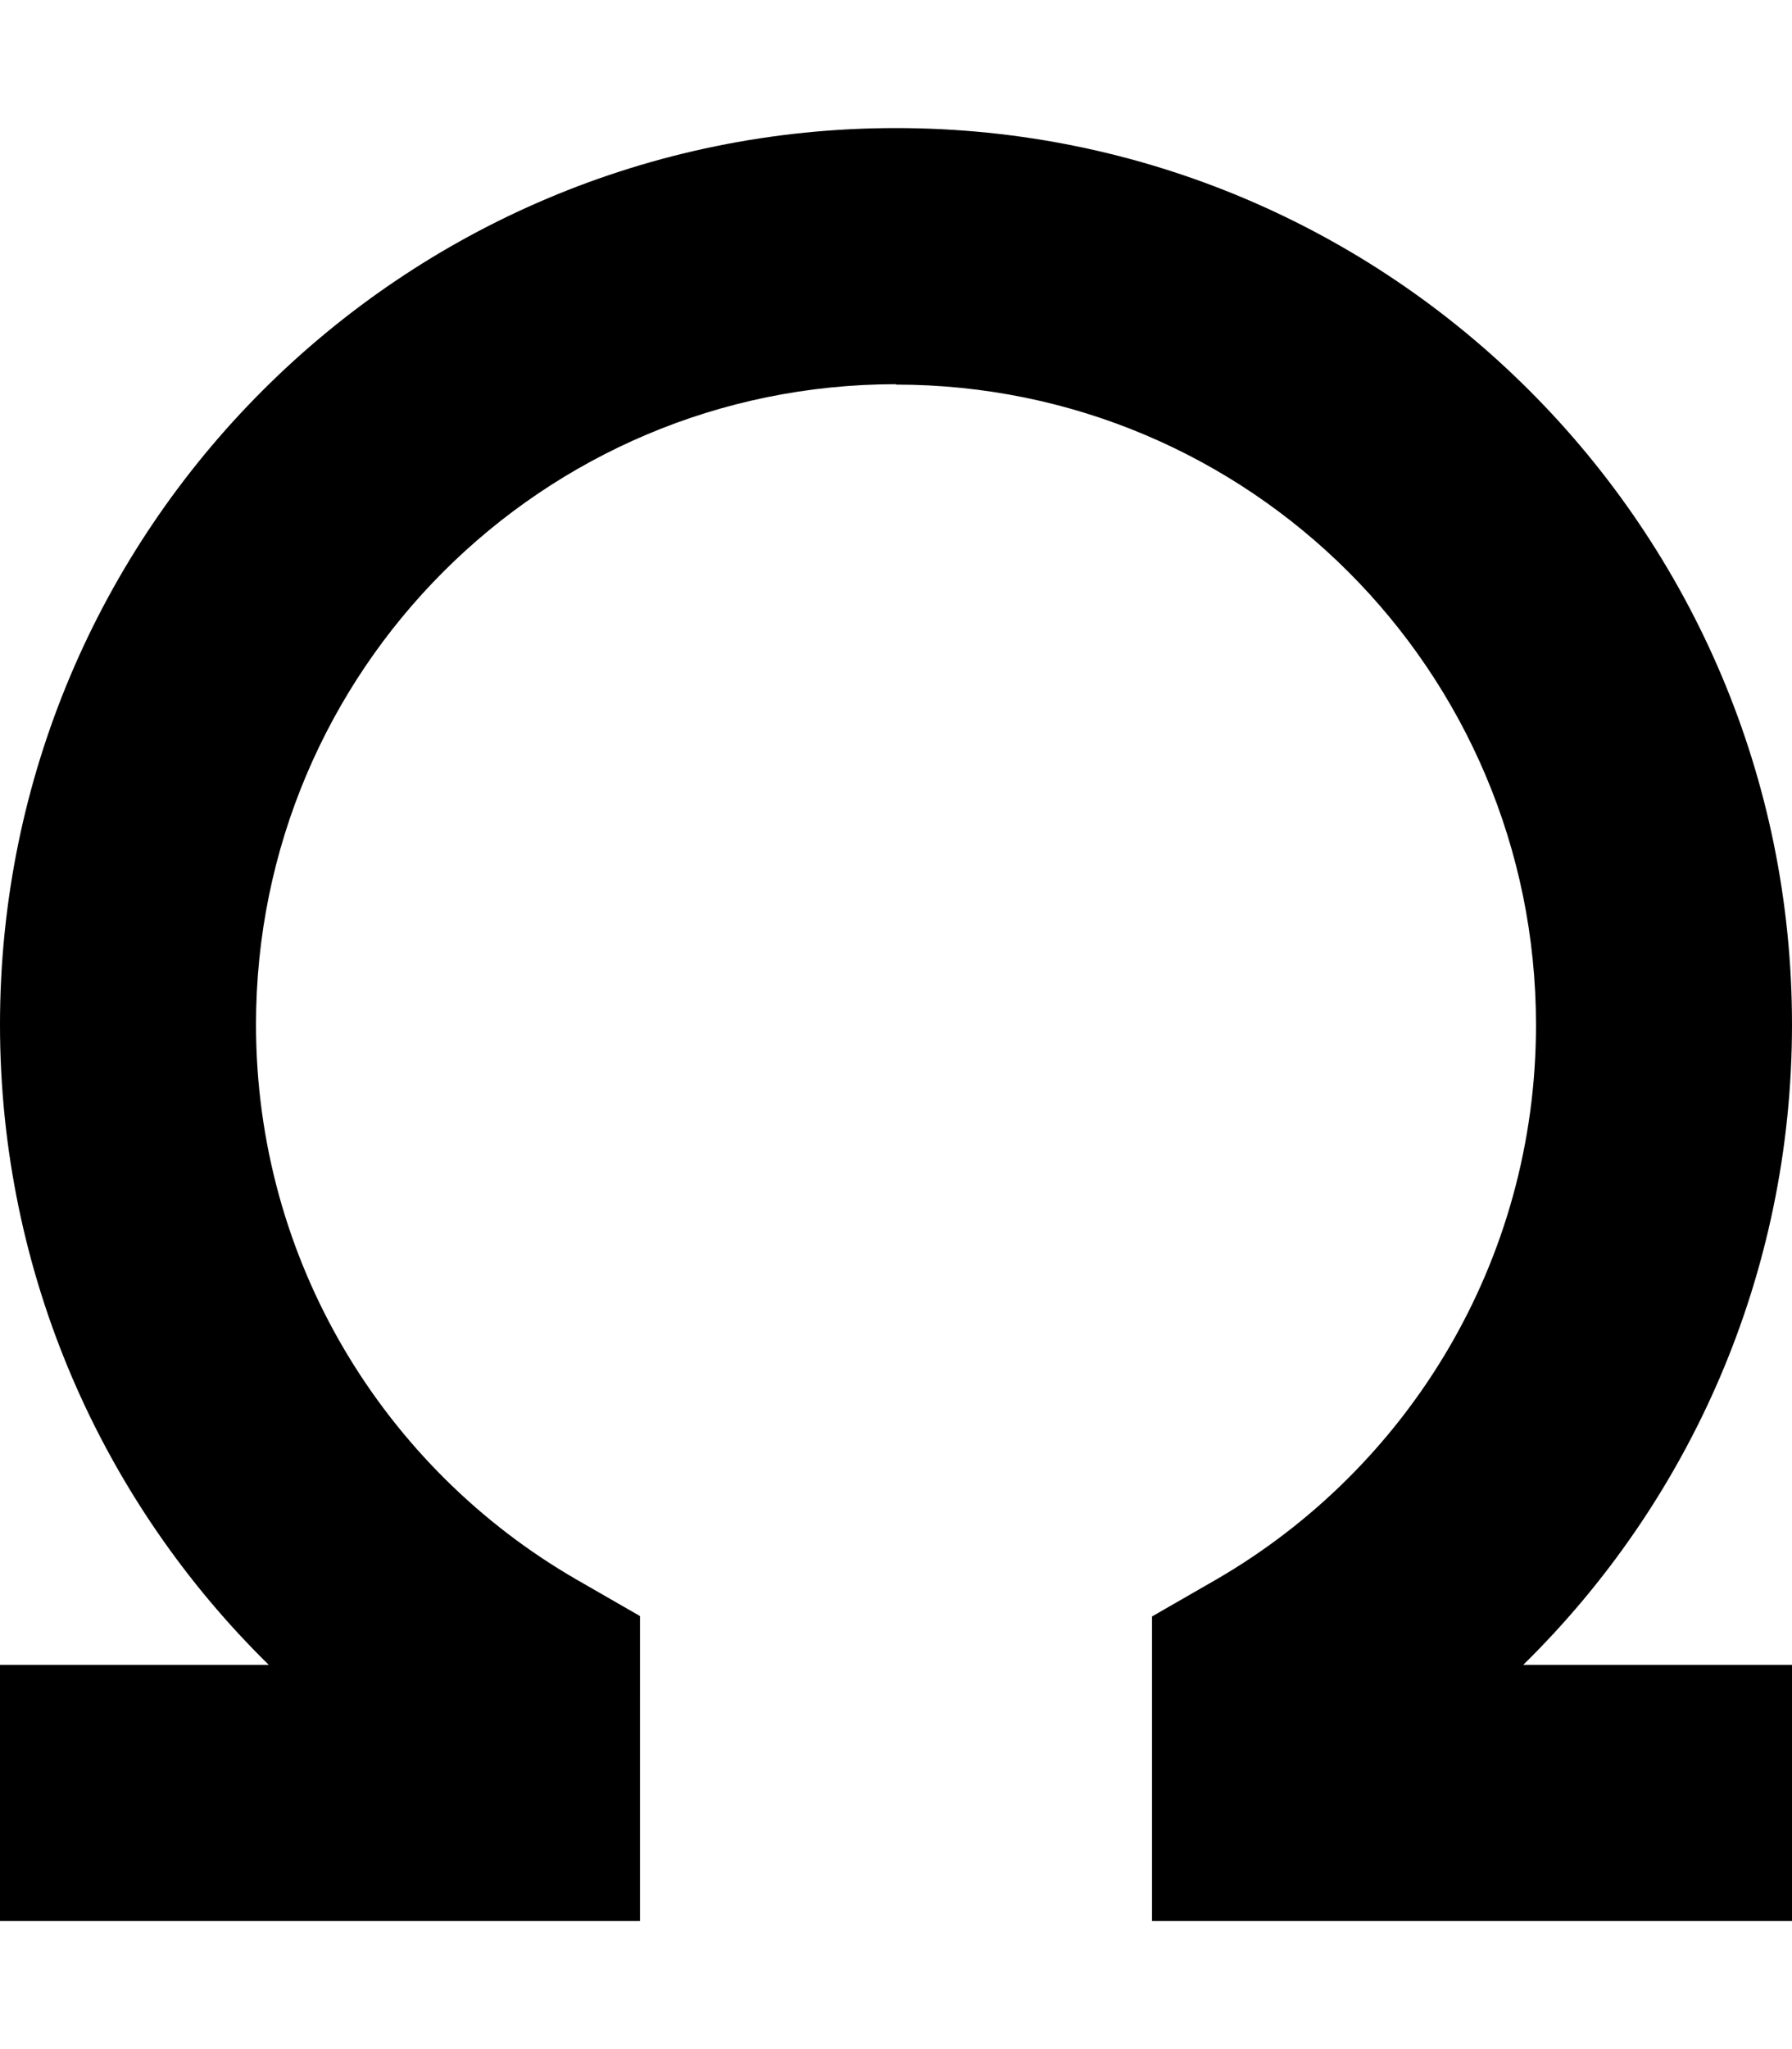 <svg xmlns="http://www.w3.org/2000/svg" viewBox="0 0 448 512" fill="currentColor" class="svgBox" id="omega-b-t"><path d="M224 96C135.6 96 64 167.6 64 256c0 59.2 32.1 110.9 80 138.6l16 9.2v18.5V448v32H128 32 0V416H32 67.2C25.8 375.4 0 318.7 0 256C0 132.3 100.3 32 224 32s224 100.3 224 224c0 62.7-25.8 119.4-67.2 160H416h32v64H416 320 288V448 422.3 403.9l16-9.2c47.9-27.7 80-79.4 80-138.6c0-88.4-71.6-160-160-160z"/></svg>